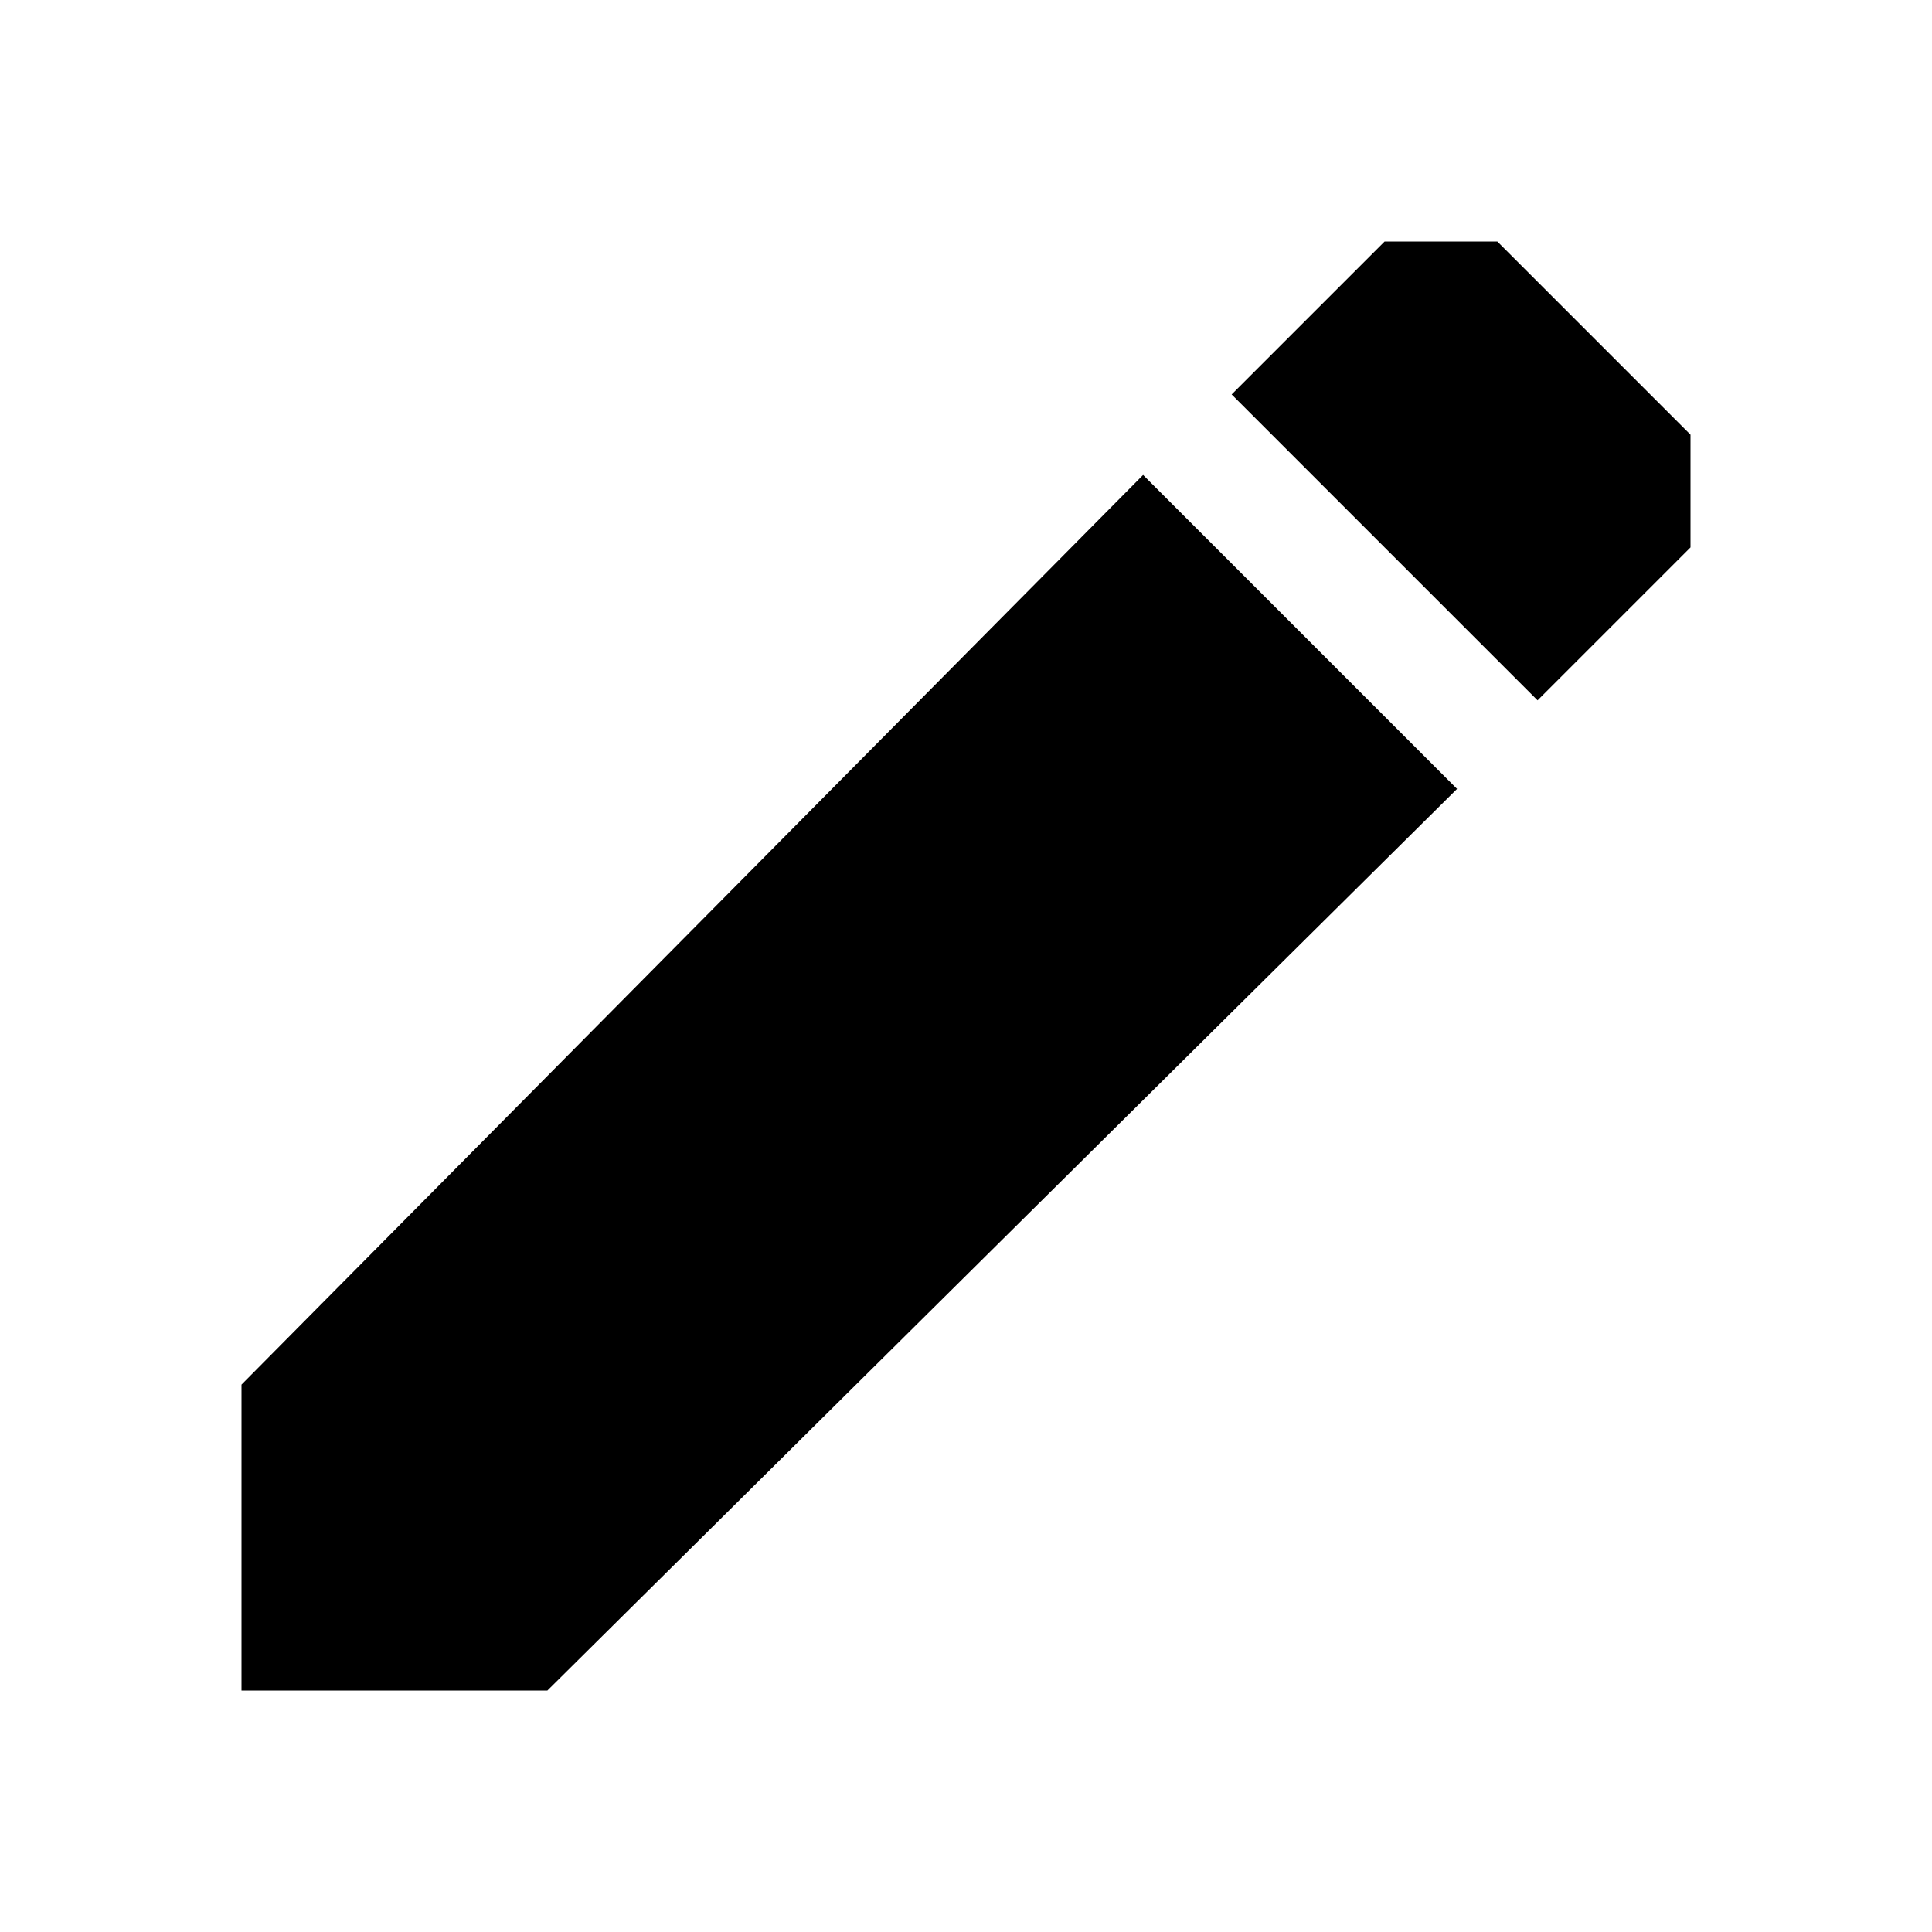 <svg
  xmlns="http://www.w3.org/2000/svg"
  viewBox="0 0 24 24"
  width="18"
  height="18"
  fill="currentColor"
>
  <path d="M3 17.2V21h3.8L18.1 9.8l-3.9-3.9zM21 6.8V5.4L18.6 3h-1.4l-1.9 1.9 3.8 3.8z"/>
</svg>
